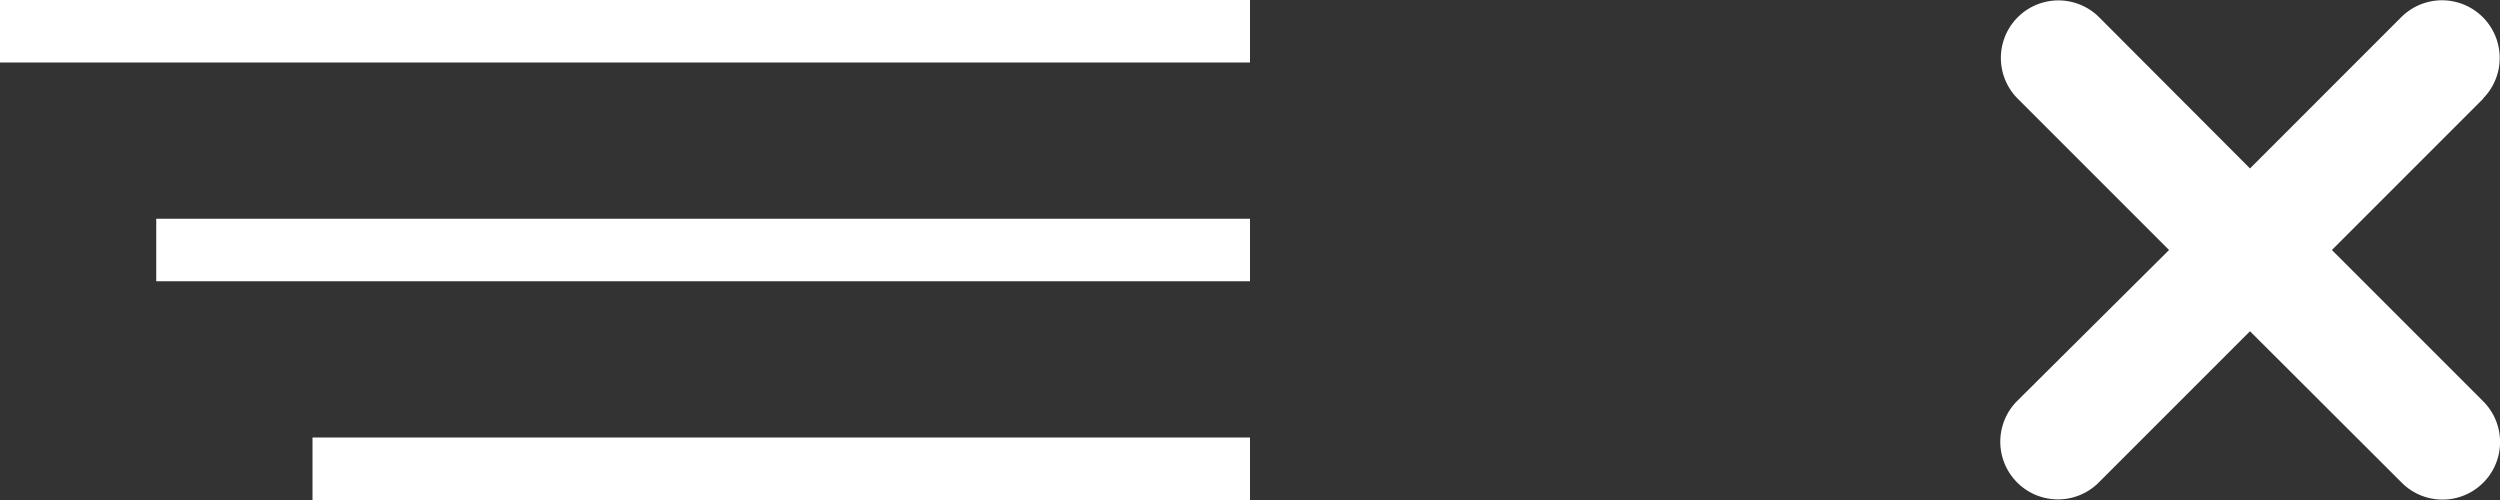 <svg xmlns="http://www.w3.org/2000/svg" width="80" height="16" viewBox="0 0 80 16"><rect x="0" y="0" width="80" height="16" fill="#333333" stroke="none"/><title>global-header-hamburger</title><path d="M79.46,10.16,74.62,15l4.84,4.84a1.84,1.84,0,1,1-2.6,2.61L72,17.6l-4.84,4.84a1.84,1.84,0,0,1-2.61-2.61L69.41,15l-4.84-4.84a1.84,1.84,0,0,1,2.6-2.61L72,12.39l4.84-4.84a1.84,1.84,0,0,1,2.61,2.61Z" transform="translate(0 -7)" style="fill:#FFFFFF"/><rect width="40" height="2" style="fill:#FFFFFF"/><rect x="5" y="7" width="35" height="2" style="fill:#FFFFFF"/><rect x="10" y="14" width="30" height="2" style="fill:#FFFFFF"/></svg>